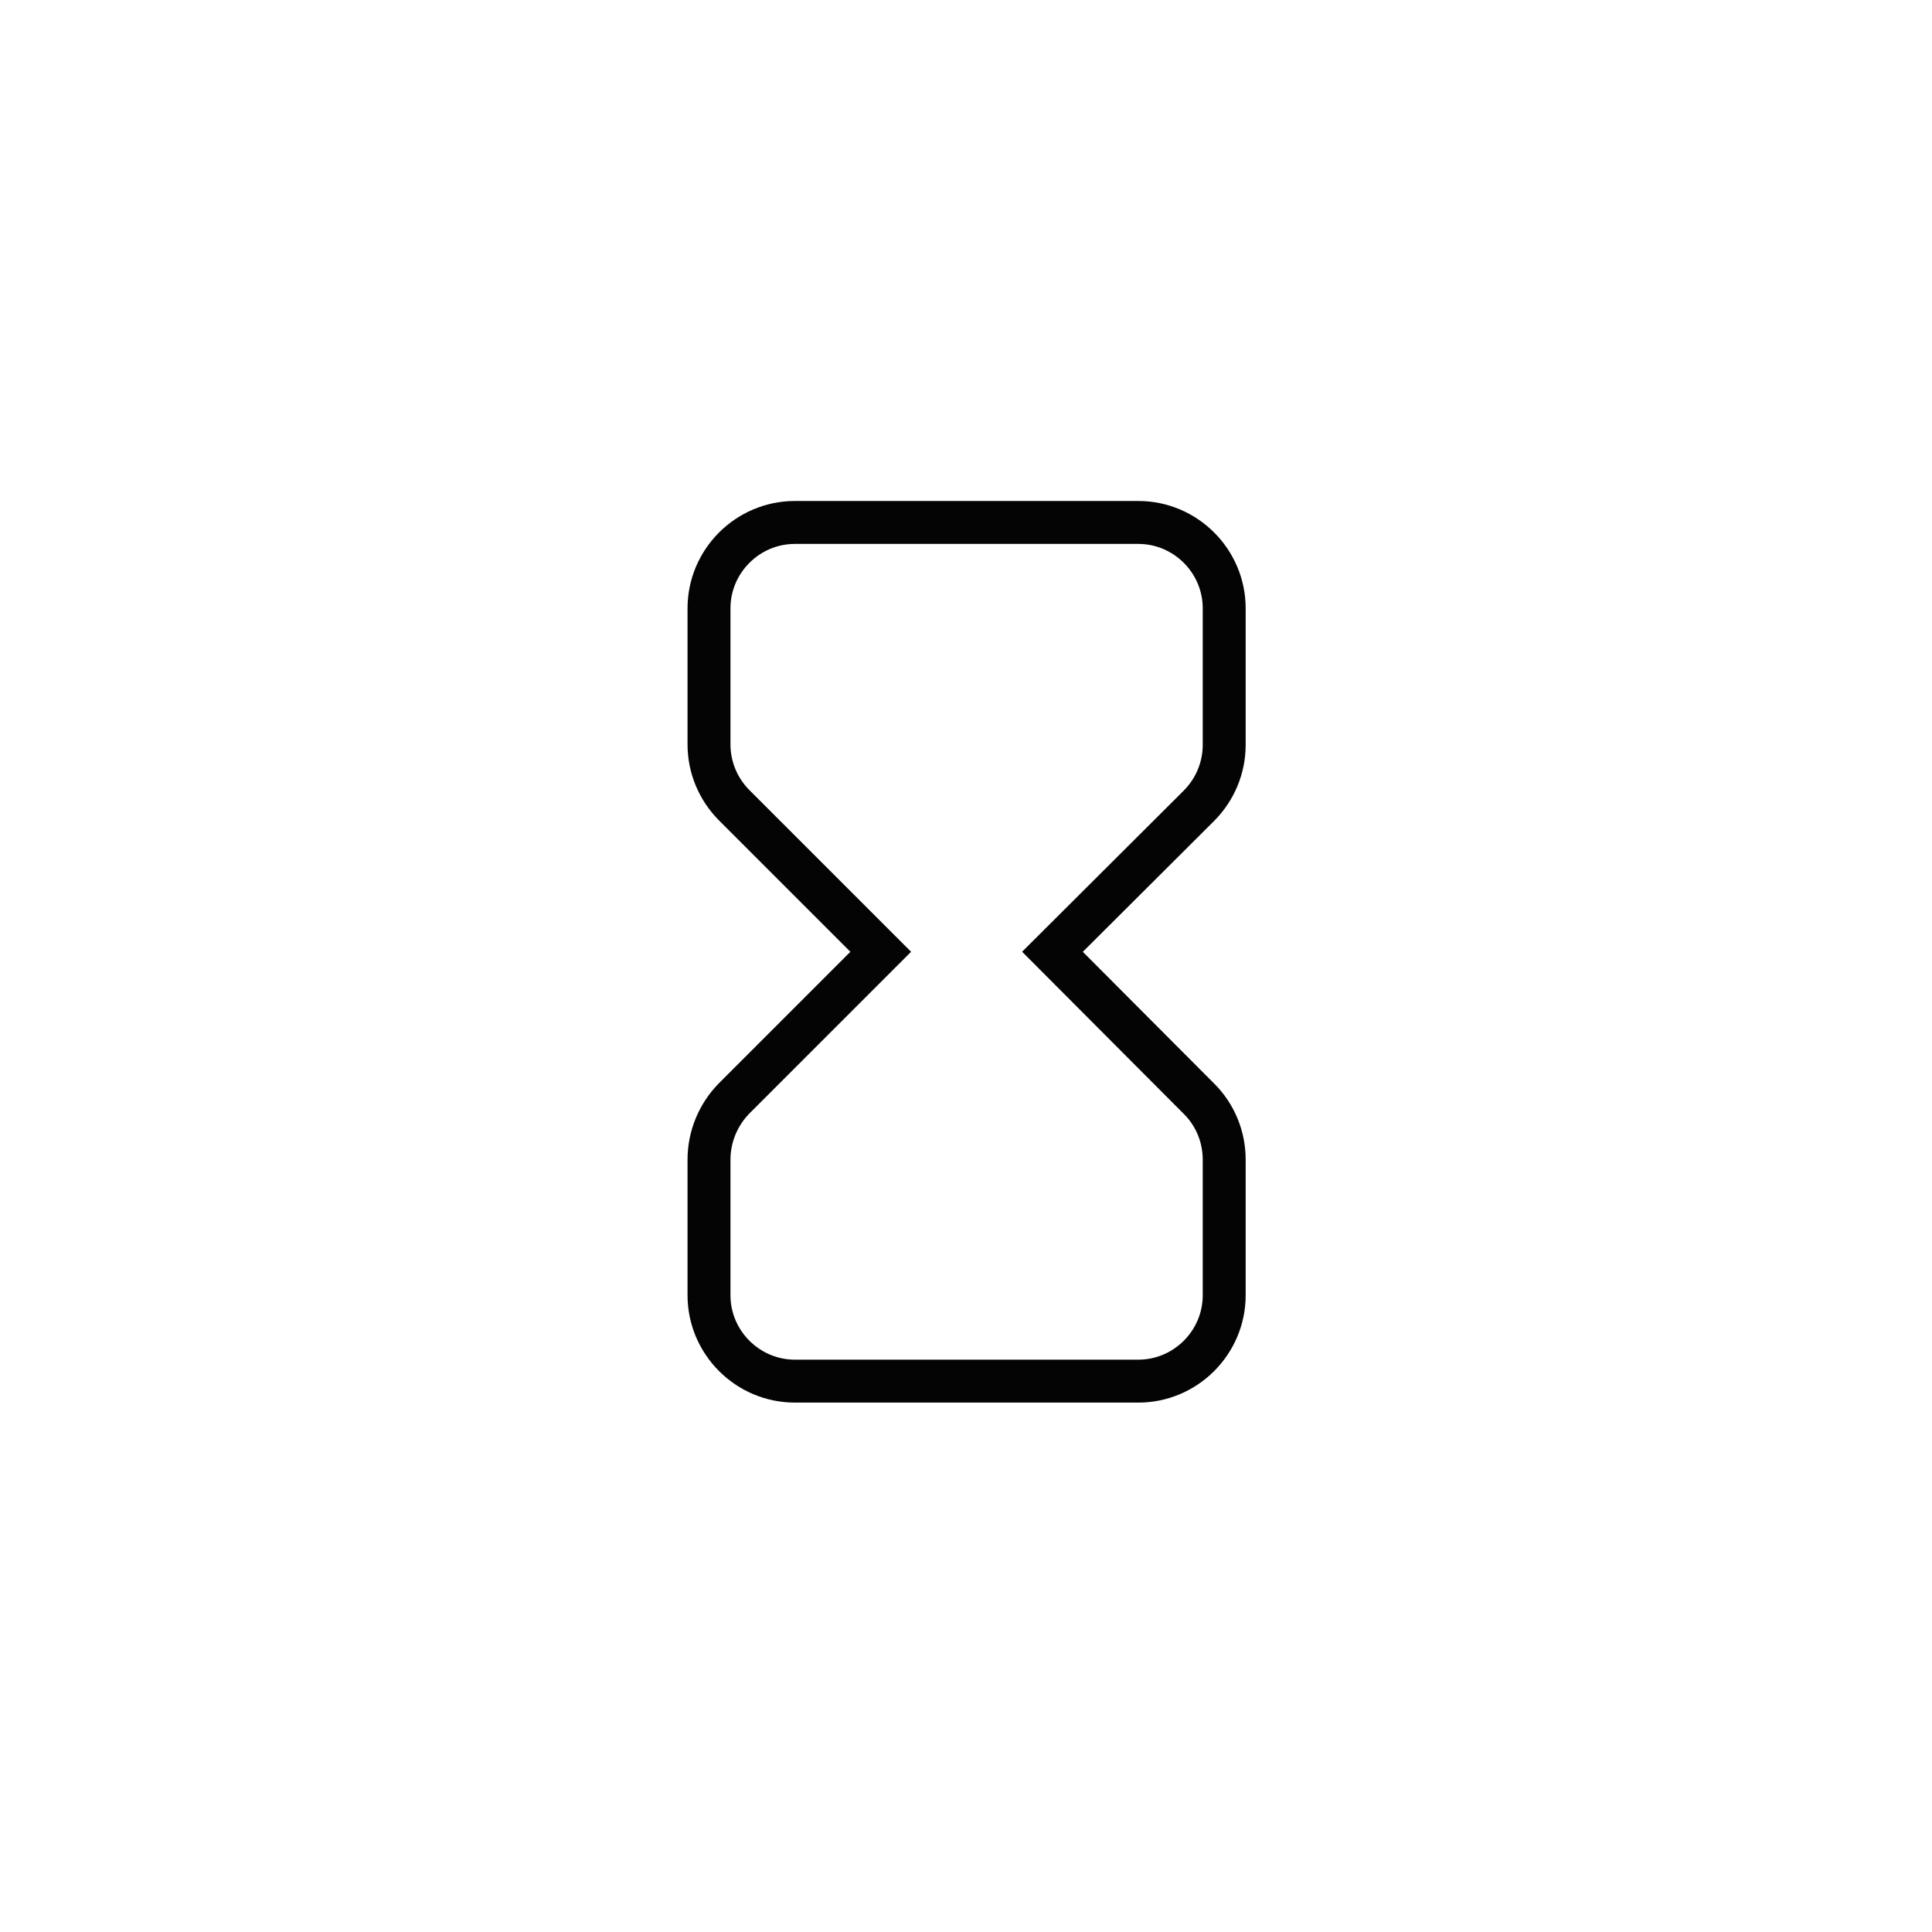 <svg width="45" height="45" viewBox="0 0 45 45" fill="none" xmlns="http://www.w3.org/2000/svg">
<path d="M16.514 14.169V17.339C16.514 17.869 16.724 18.379 17.104 18.759L20.514 22.169L17.094 25.589C16.724 25.969 16.514 26.479 16.514 27.009V30.169C16.514 31.269 17.414 32.169 18.514 32.169H26.514C27.614 32.169 28.514 31.269 28.514 30.169V27.009C28.514 26.479 28.304 25.969 27.934 25.599L24.514 22.169L27.924 18.769C28.304 18.389 28.514 17.879 28.514 17.349V14.169C28.514 13.069 27.614 12.169 26.514 12.169H18.514C17.414 12.169 16.514 13.069 16.514 14.169Z" stroke="#040404"/>
</svg>
